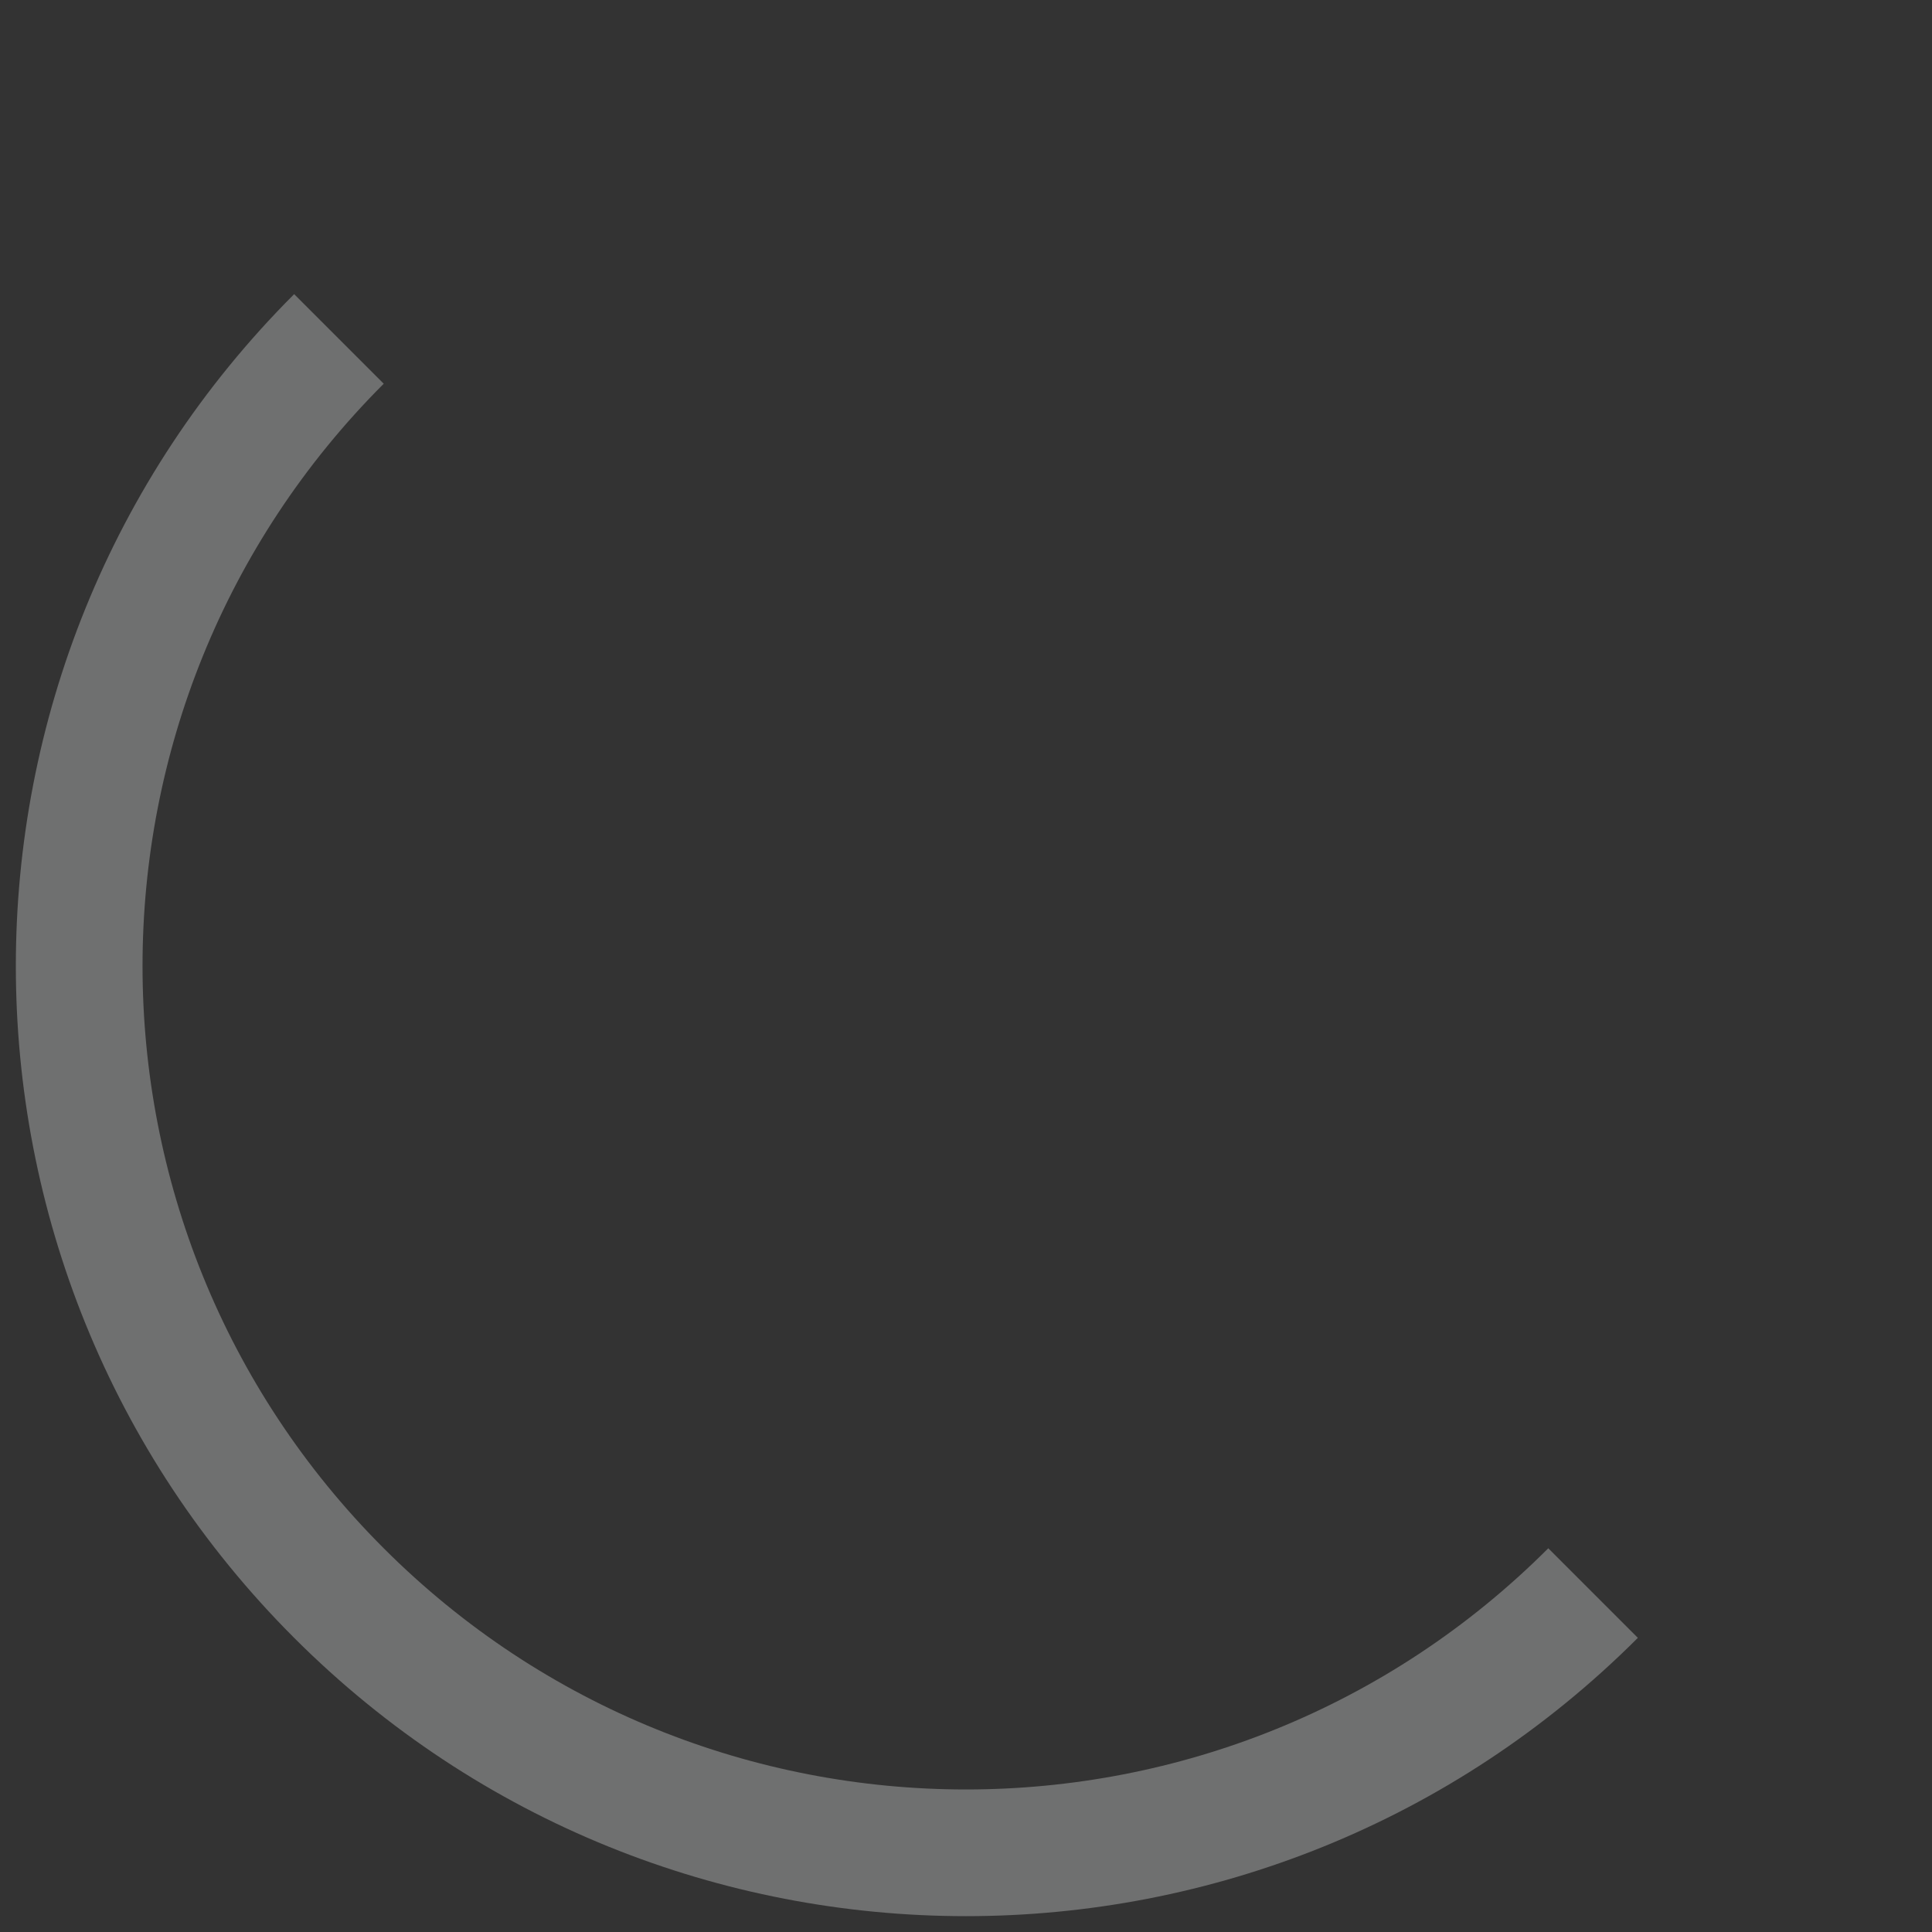 <?xml version="1.0" encoding="UTF-8"?>
<svg width="44px" height="44px" viewBox="0 0 44 44" version="1.1" xmlns="http://www.w3.org/2000/svg" xmlns:xlink="http://www.w3.org/1999/xlink">
    <rect x="0" y="0" width="44" height="44" fill="#333333" stroke="none"/>
    <!-- Generator: sketchtool 41.2 (35397) - http://www.bohemiancoding.com/sketch -->
    <title>35953DBC-AB60-400C-80C8-6616B7A08FA5</title>
    <desc>Created with sketchtool.</desc>
    <defs></defs>
    <g id="Symbols" stroke="none" stroke-width="1" fill="none" fill-rule="evenodd" opacity="0.5">
        <g id="wallets-menu-with-status" transform="translate(-636, -902)" fill="#FAFBFC">
            <g id="menu">
                <g id="wallets-list" transform="translate(168, 40)">
                    <g id="wallet-6" transform="translate(40, 841)">
                        <g id="spinner-light" opacity="0.6" transform="translate(428, 21)">
                            <path d="M6.699,6.699 C-1.752,15.149 -1.752,28.851 6.699,37.301 C15.149,45.752 28.851,45.752 37.301,37.301 L35.261,35.261 C27.937,42.585 16.063,42.585 8.739,35.261 C1.415,27.937 1.415,16.063 8.739,8.739 L6.699,6.699 L6.699,6.699 L6.699,6.699 Z" id="spinner"></path>
                        </g>
                    </g>
                </g>
            </g>
        </g>
    </g>
</svg>